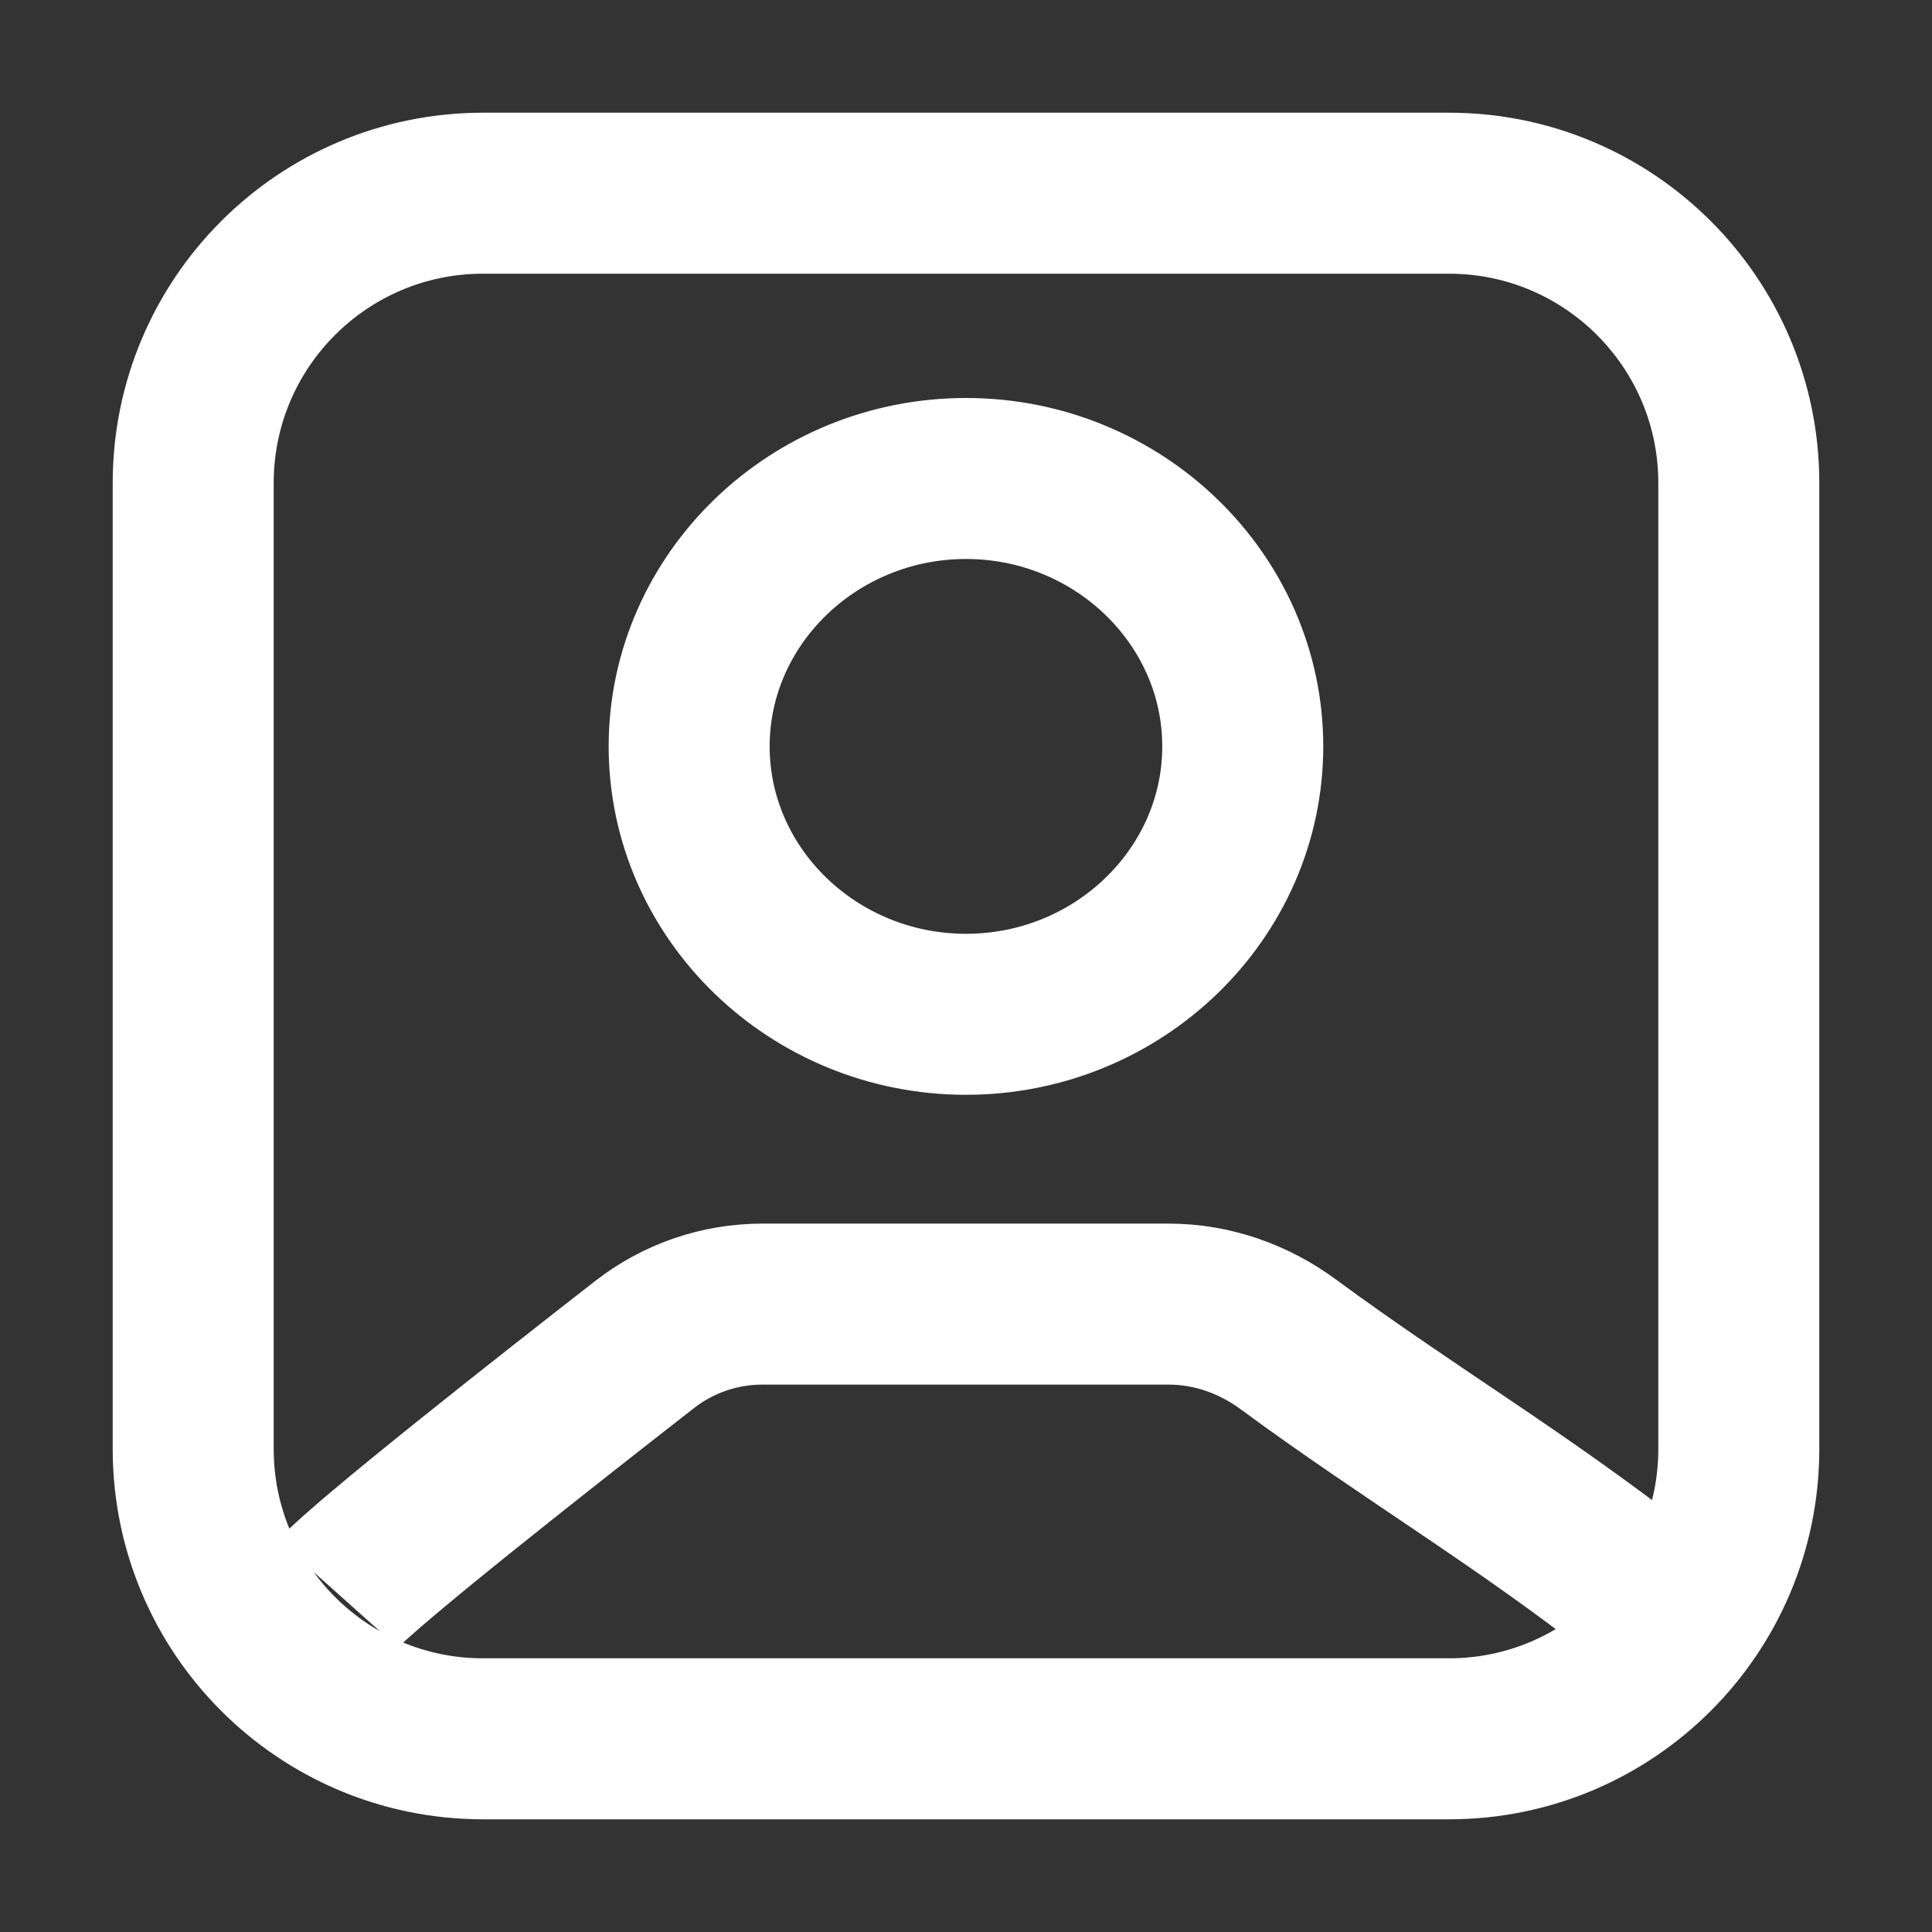 <svg width="24" height="24" viewBox="0 0 24 24" fill="none" xmlns="http://www.w3.org/2000/svg">
<rect x="0" y="0" width="24" height="24" fill="#333333" stroke="none"/>
<path d="M4.2 19.8C4.544 19.415 6.858 17.598 8.008 16.702C8.426 16.376 8.94 16.2 9.471 16.2C10.755 16.2 13.228 16.2 14.518 16.2C15.055 16.2 15.574 16.383 16.006 16.702C17.491 17.796 18.883 18.611 20.4 19.8M6 21.6H18C19.988 21.6 21.6 19.988 21.6 18V6C21.6 4.012 19.988 2.4 18 2.4H6C4.012 2.4 2.4 4.012 2.4 6V18C2.4 19.988 4.012 21.6 6 21.6ZM15.438 9.272C15.438 7.441 13.892 5.944 12 5.944C10.107 5.944 8.561 7.441 8.561 9.272C8.561 11.104 10.107 12.6 12 12.6C13.892 12.6 15.438 11.104 15.438 9.272Z" stroke="white" stroke-width="2"/>
</svg>
